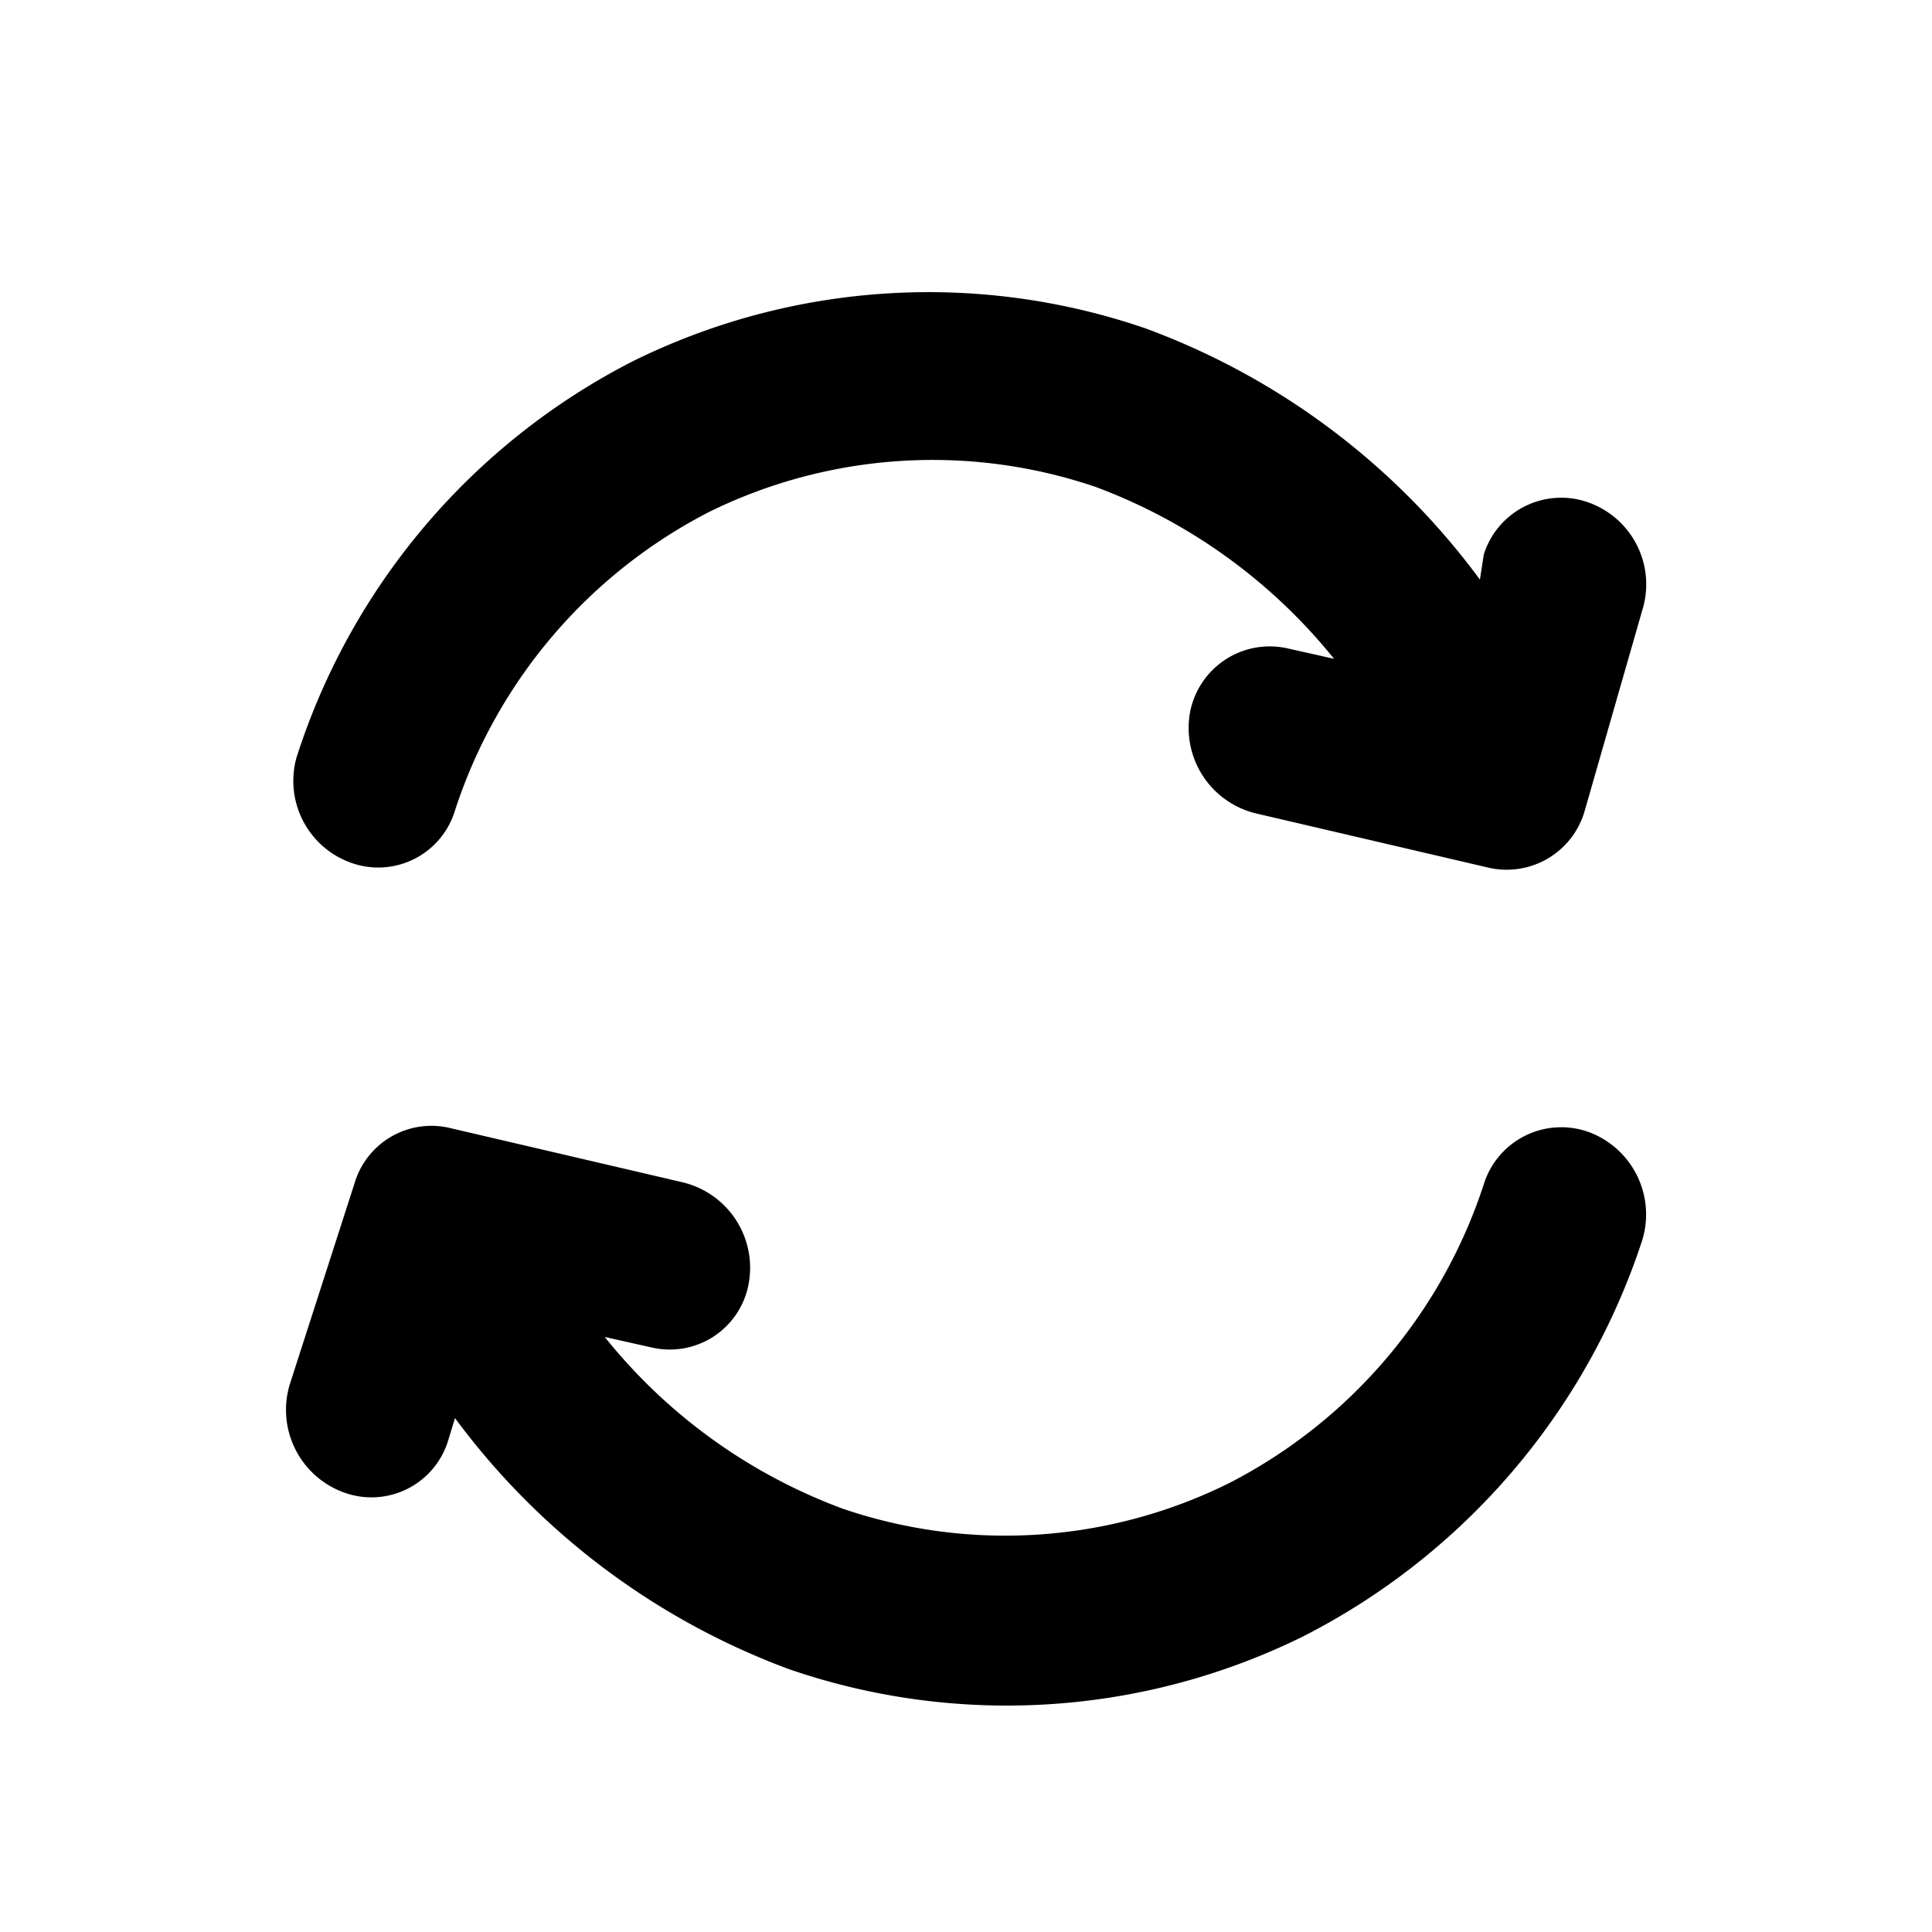 <?xml version="1.0" standalone="no"?><!DOCTYPE svg PUBLIC "-//W3C//DTD SVG 1.1//EN" "http://www.w3.org/Graphics/SVG/1.1/DTD/svg11.dtd"><svg t="1747751438847" class="icon" viewBox="0 0 1024 1024" version="1.1" xmlns="http://www.w3.org/2000/svg" p-id="7318" xmlns:xlink="http://www.w3.org/1999/xlink" width="200" height="200"><path d="M185.856 457.216a42.496 42.496 0 0 0 55.296-27.648A272.896 272.896 0 0 1 375.808 271.36a268.288 268.288 0 0 1 204.8-13.312 293.888 293.888 0 0 1 126.464 91.136l-25.088-5.632a43.008 43.008 0 0 0-51.2 33.792 46.592 46.592 0 0 0 34.816 53.76l122.88 28.672a43.008 43.008 0 0 0 51.2-29.184l30.72-107.008a46.08 46.08 0 0 0-28.672-57.344 43.008 43.008 0 0 0-55.296 27.648l-2.048 13.312a385.536 385.536 0 0 0-177.152-133.12 353.792 353.792 0 0 0-271.872 17.408 358.4 358.4 0 0 0-178.176 209.92 46.08 46.08 0 0 0 28.672 55.808z m656.384 142.848a43.008 43.008 0 0 0-55.808 27.648 273.408 273.408 0 0 1-134.656 158.208 266.752 266.752 0 0 1-204.8 13.824 290.816 290.816 0 0 1-126.464-91.136l25.088 5.632a42.496 42.496 0 0 0 51.2-33.792 46.592 46.592 0 0 0-34.816-53.76l-122.88-28.672a42.496 42.496 0 0 0-51.2 29.184L153.6 733.696a46.592 46.592 0 0 0 28.672 57.344 42.496 42.496 0 0 0 55.296-27.648l3.584-11.776a387.584 387.584 0 0 0 177.152 133.12 354.816 354.816 0 0 0 272.384-17.408 361.984 361.984 0 0 0 179.712-209.92 46.592 46.592 0 0 0-28.16-57.344z" p-id="7319"></path></svg>